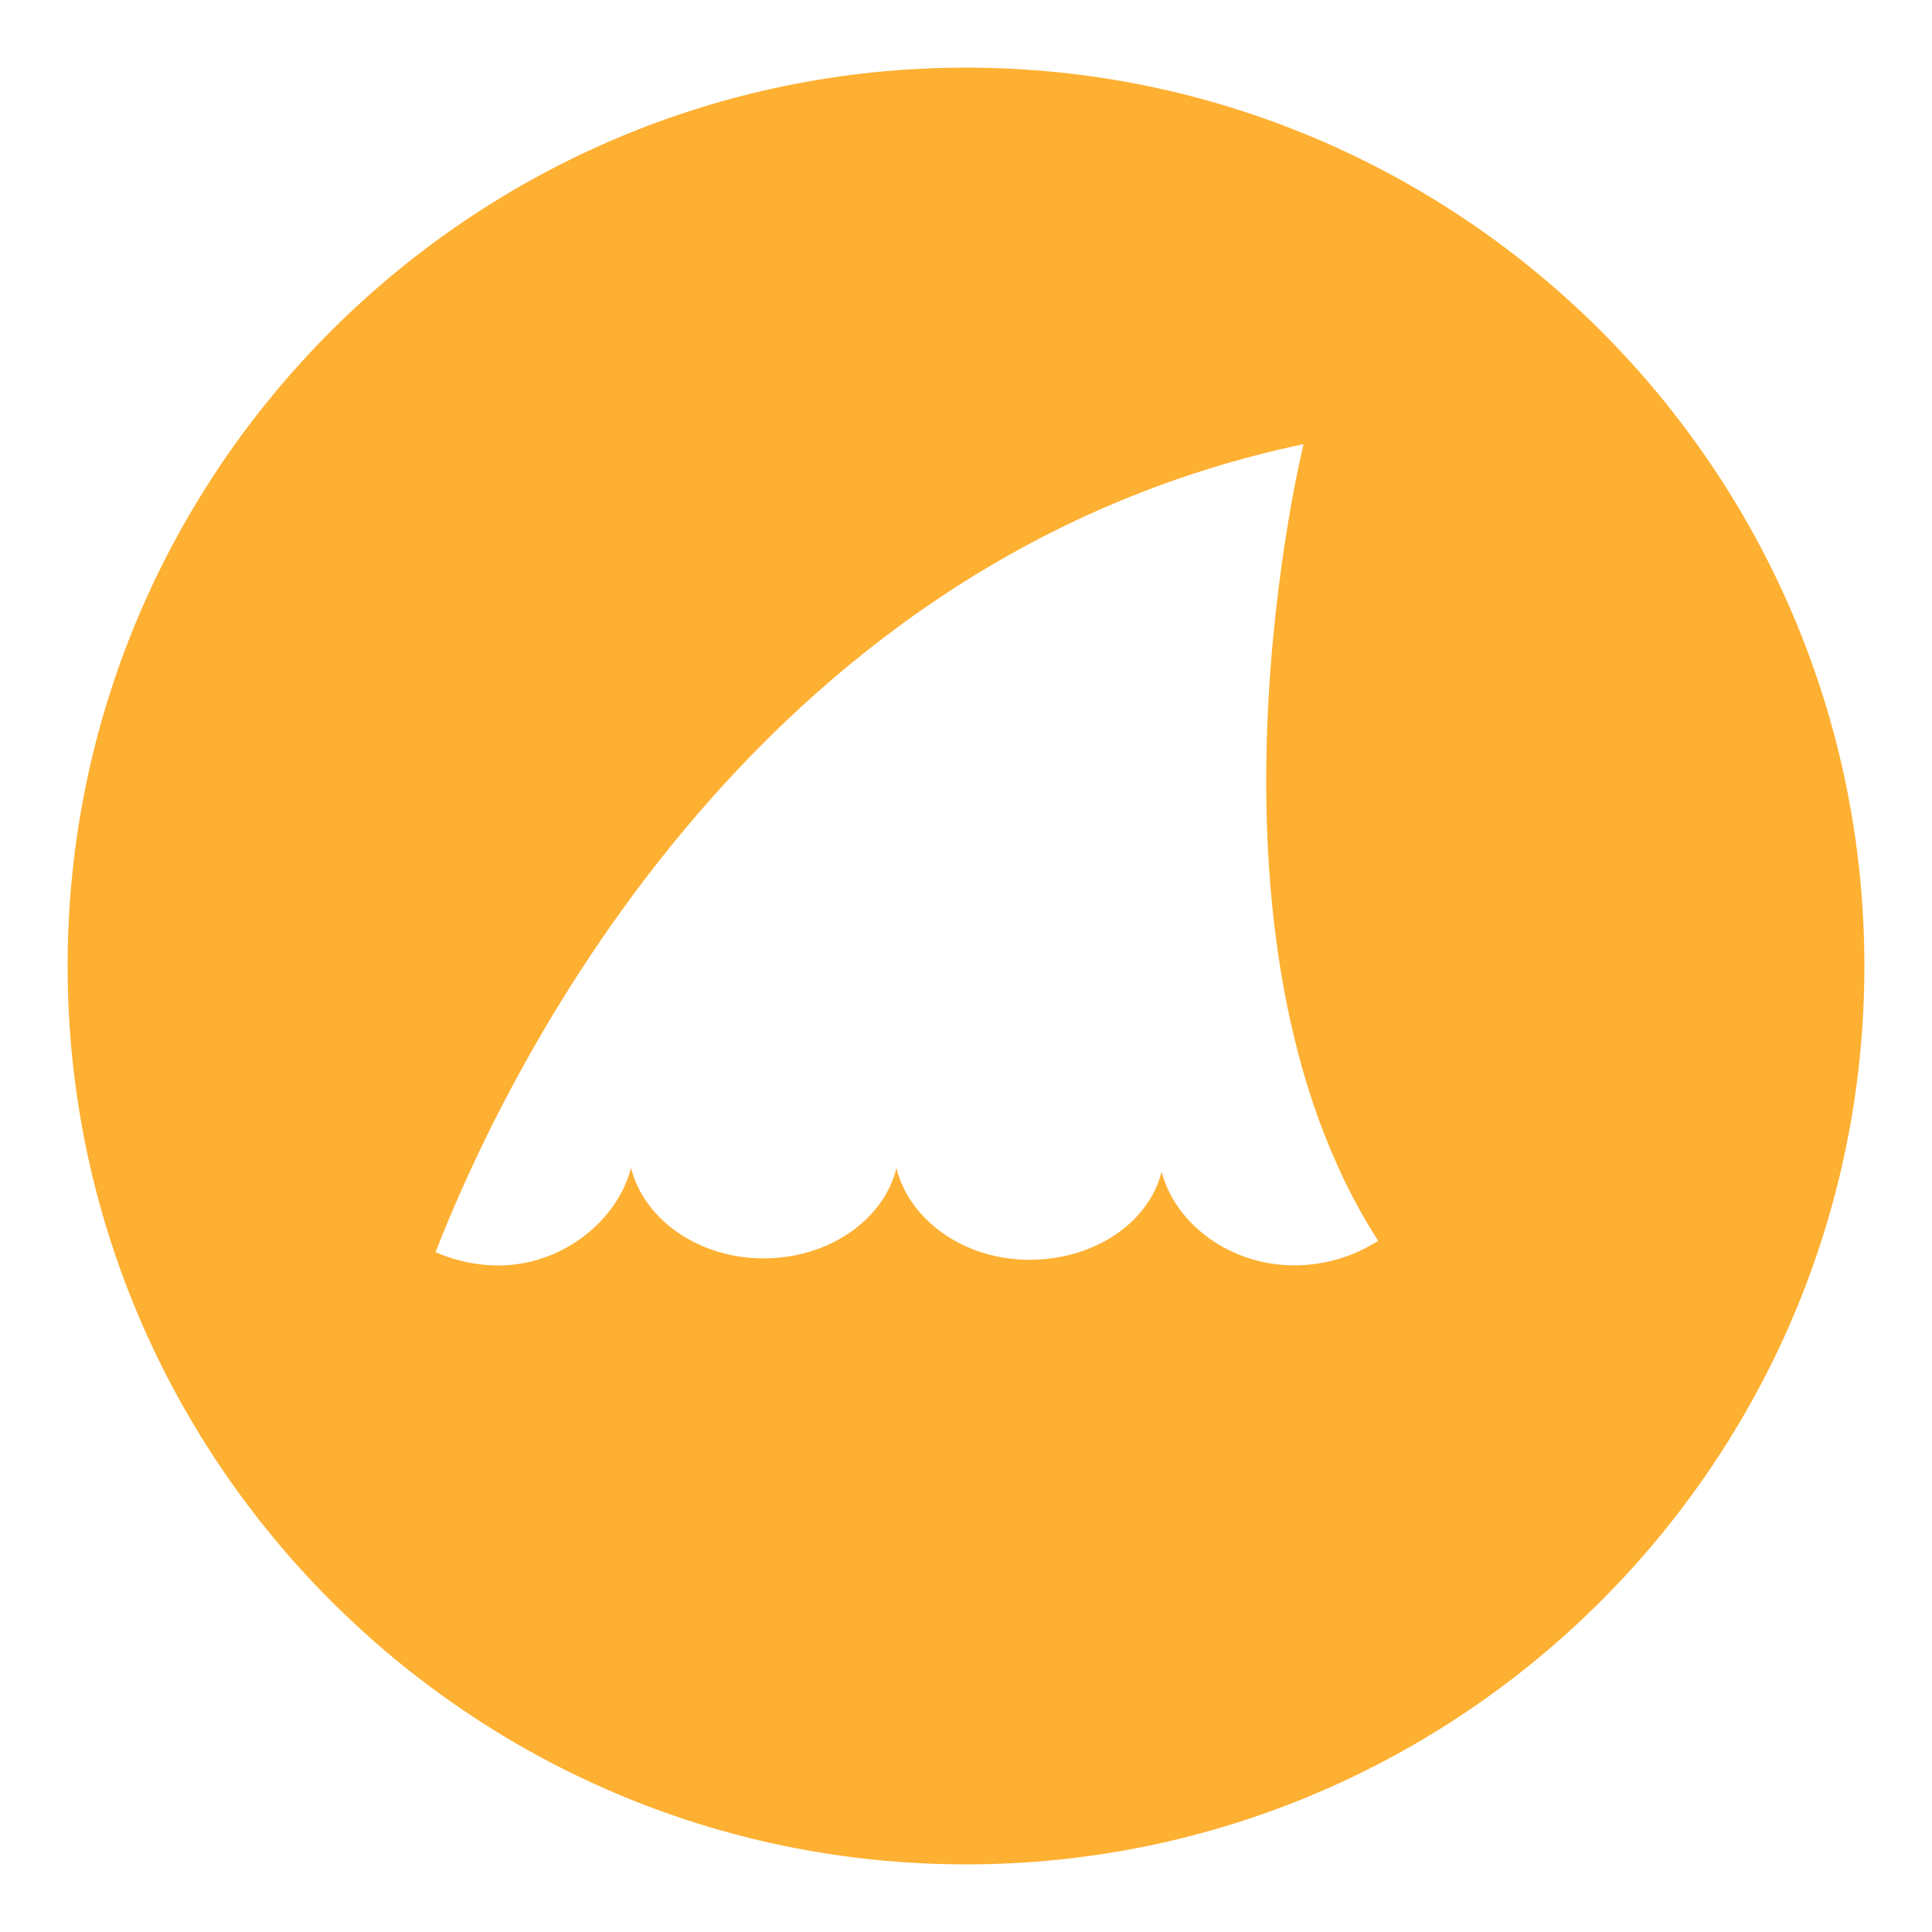 <?xml version="1.0" encoding="UTF-8" standalone="no"?>
<svg width="18px" height="18px" viewBox="0 0 18 18" version="1.1" xmlns="http://www.w3.org/2000/svg" xmlns:xlink="http://www.w3.org/1999/xlink">
    <!-- Generator: Sketch 40 (33762) - http://www.bohemiancoding.com/sketch -->
    <title>warning</title>
    <desc>Created with Sketch.</desc>
    <defs></defs>
    <g id="Purple-Box" stroke="none" stroke-width="1" fill="none" fill-rule="evenodd">
        <g transform="translate(-373, -453)" id="warning" fill="#FEB032">
            <g transform="translate(373, 453)">
                <path d="M9,0.63 C4.384,0.63 0.63,4.384 0.63,9 C0.63,13.616 4.384,17.37 9,17.37 C13.616,17.37 17.37,13.616 17.37,9 C17.37,4.384 13.616,0.63 9,0.63 Z M4.643,11.79 C5.25,11.79 5.757,11.361 5.879,10.881 C6,11.361 6.507,11.724 7.114,11.724 C7.724,11.724 8.233,11.365 8.352,10.883 C8.471,11.365 8.979,11.737 9.589,11.737 C10.195,11.737 10.701,11.395 10.823,10.917 C10.946,11.395 11.452,11.789 12.058,11.789 C12.354,11.789 12.625,11.699 12.84,11.56 C11.01,8.718 12.145,4.138 12.145,4.138 C6.946,5.232 4.666,10.1 4.058,11.666 C4.233,11.743 4.432,11.79 4.643,11.79 Z" id="warningtrackers"></path>
            </g>
        </g>
    </g>
</svg>